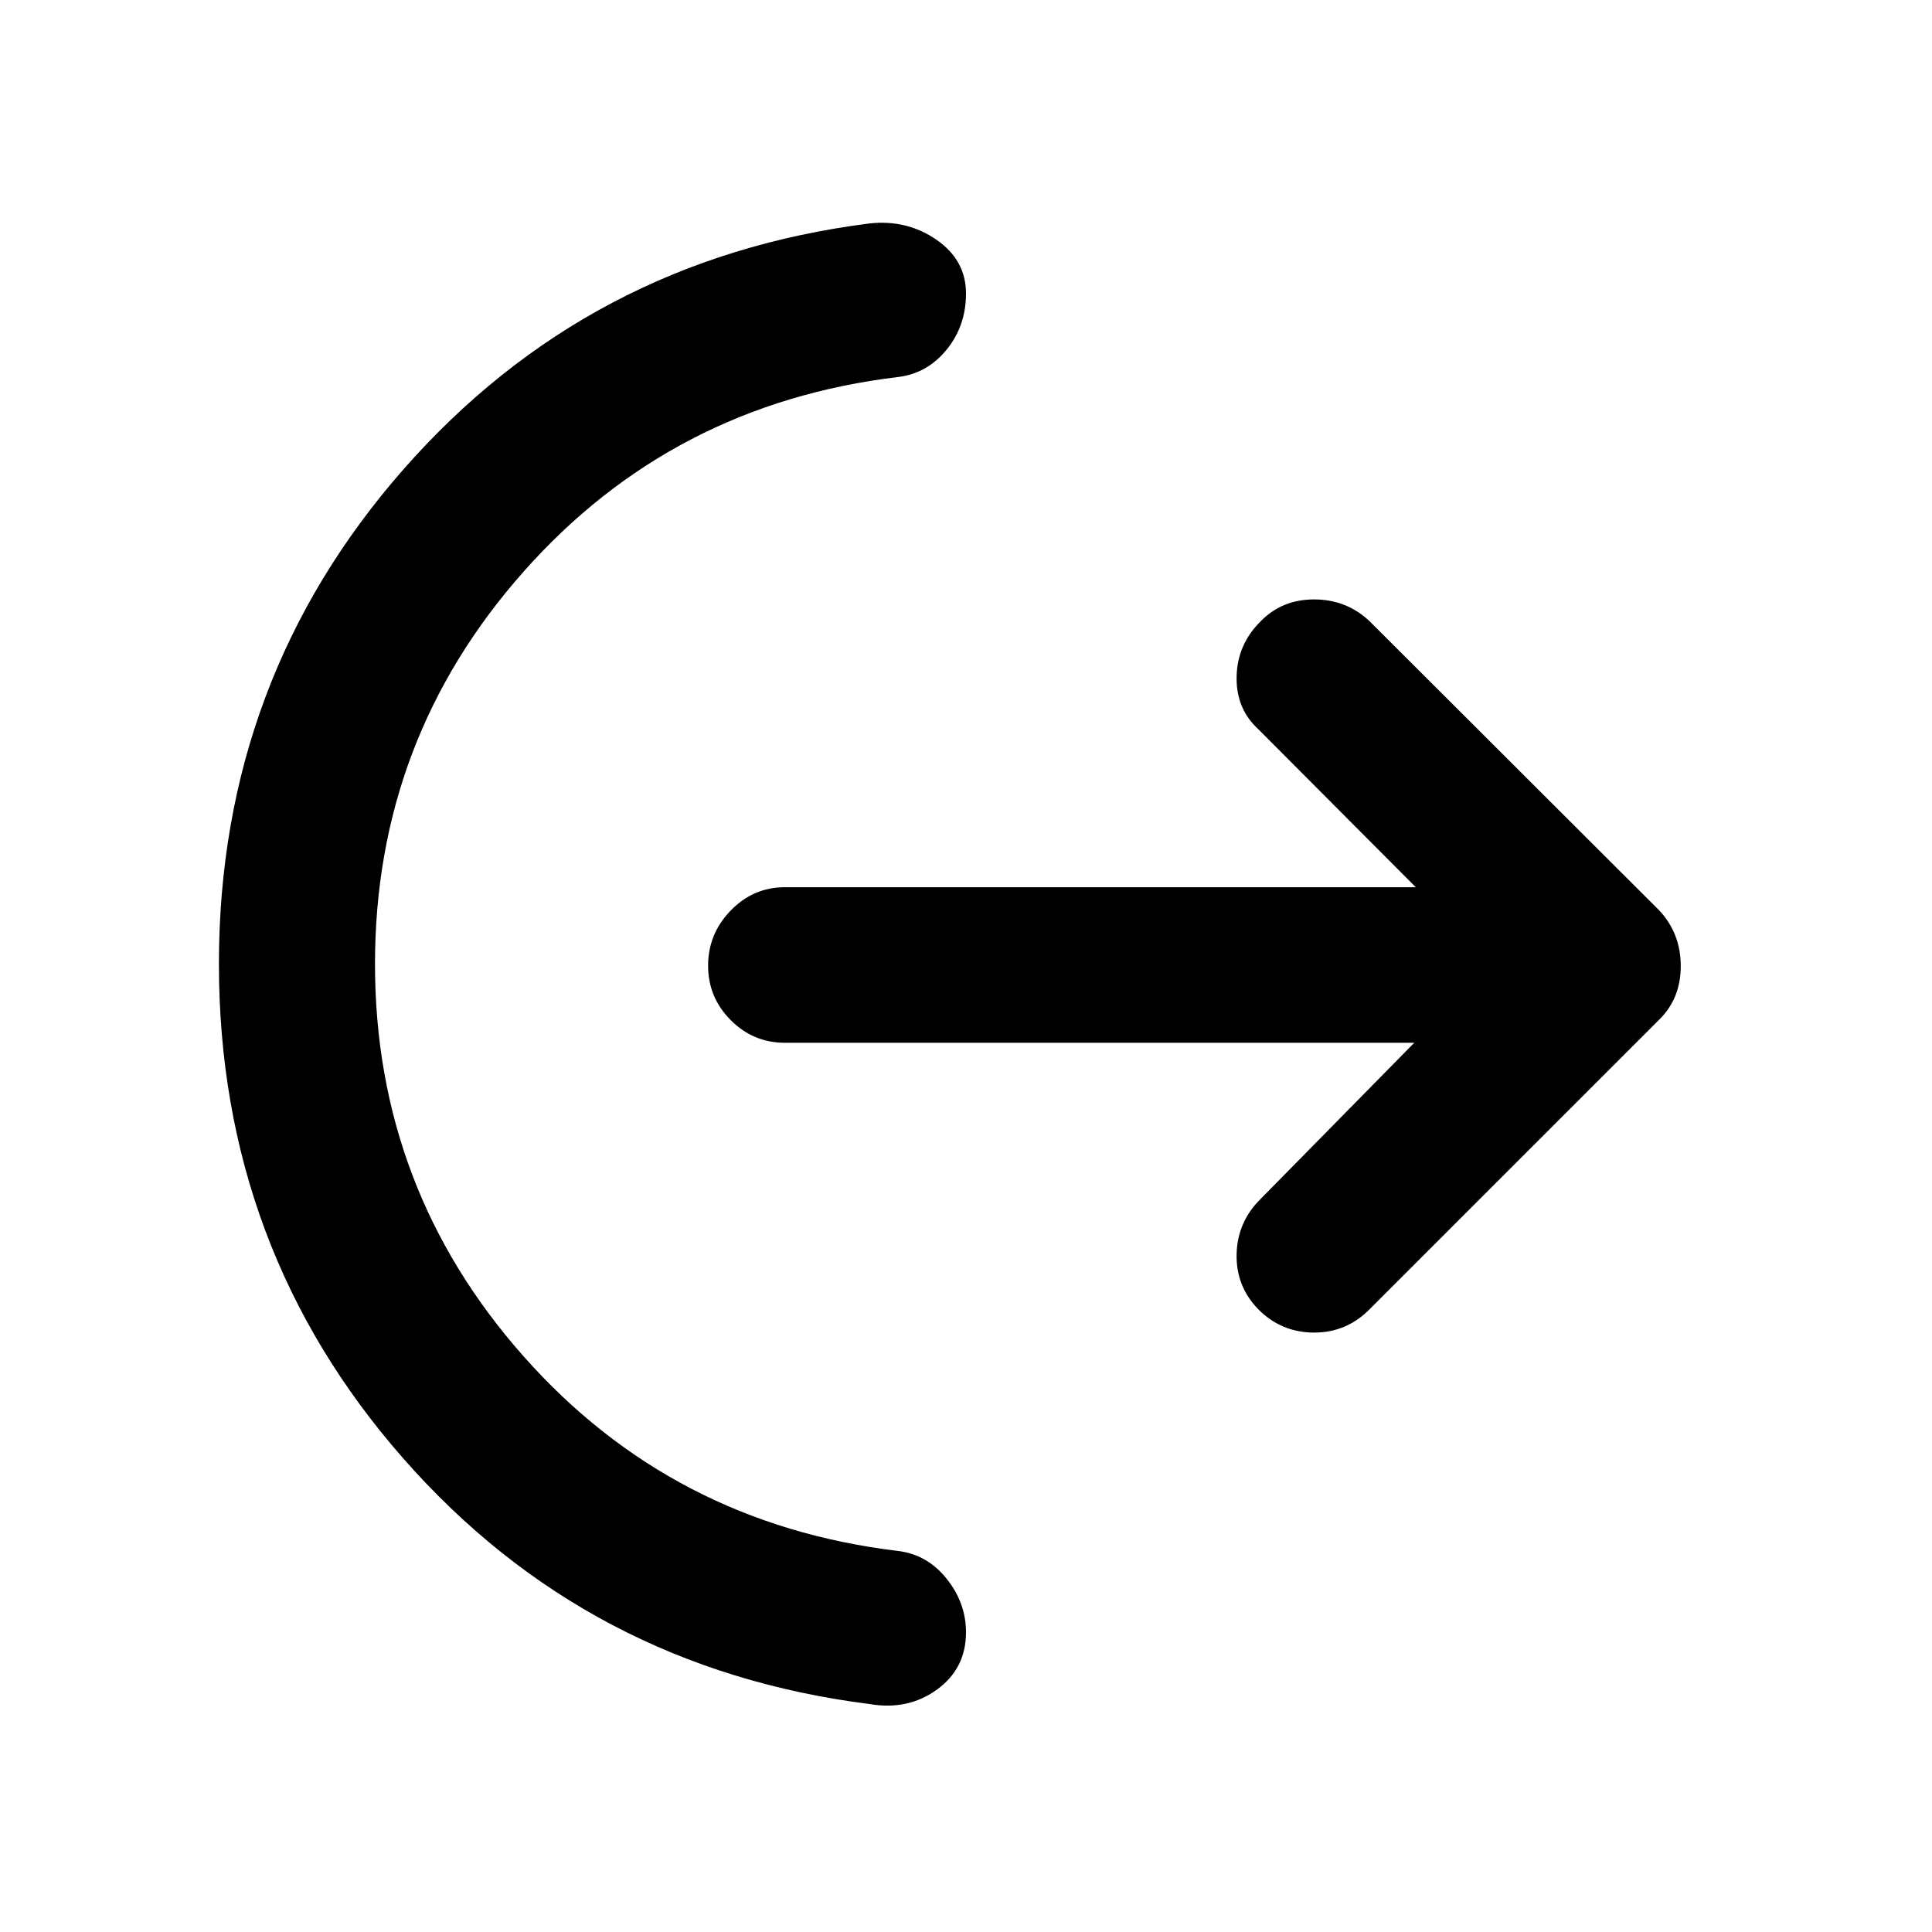 <svg xmlns="http://www.w3.org/2000/svg" height="48" viewBox="0 -960 960 960" width="48"><path d="M186.33-481q0 111.57 73.77 194.88 73.77 83.32 186.18 96.79 14.48 1.76 24.1 13.8 9.62 12.04 9.62 26.6 0 17.95-14.37 28.43t-33.5 7.24Q292-130.98 200.39-235.3 108.78-339.63 108.78-481t91.73-245.82q91.73-104.44 231.62-122.16 18.63-2 33.25 8.15Q480-830.68 480-814.14q0 16.03-9.62 27.87t-24.1 13.6Q333.87-759.2 260.1-675.88 186.33-592.57 186.33-481Zm516.41 39.15H390q-15.71 0-26.93-11.27-11.22-11.27-11.22-27.06 0-15.78 11.22-27.37 11.22-11.6 26.93-11.6h313.5l-78.17-78.42q-11.24-10.27-10.86-26.33.38-16.06 12.1-27.53 10.47-10.72 26.43-10.72 15.96 0 27.43 10.72l144 143.76q10.72 11.47 10.72 27.67 0 16.2-10.72 26.67L680.67-309.57Q669.2-297.85 653-297.85q-16.2 0-27.67-11.48-11.24-11.47-10.86-27.55.38-16.08 12.1-27.55l76.17-77.42Z"/></svg>